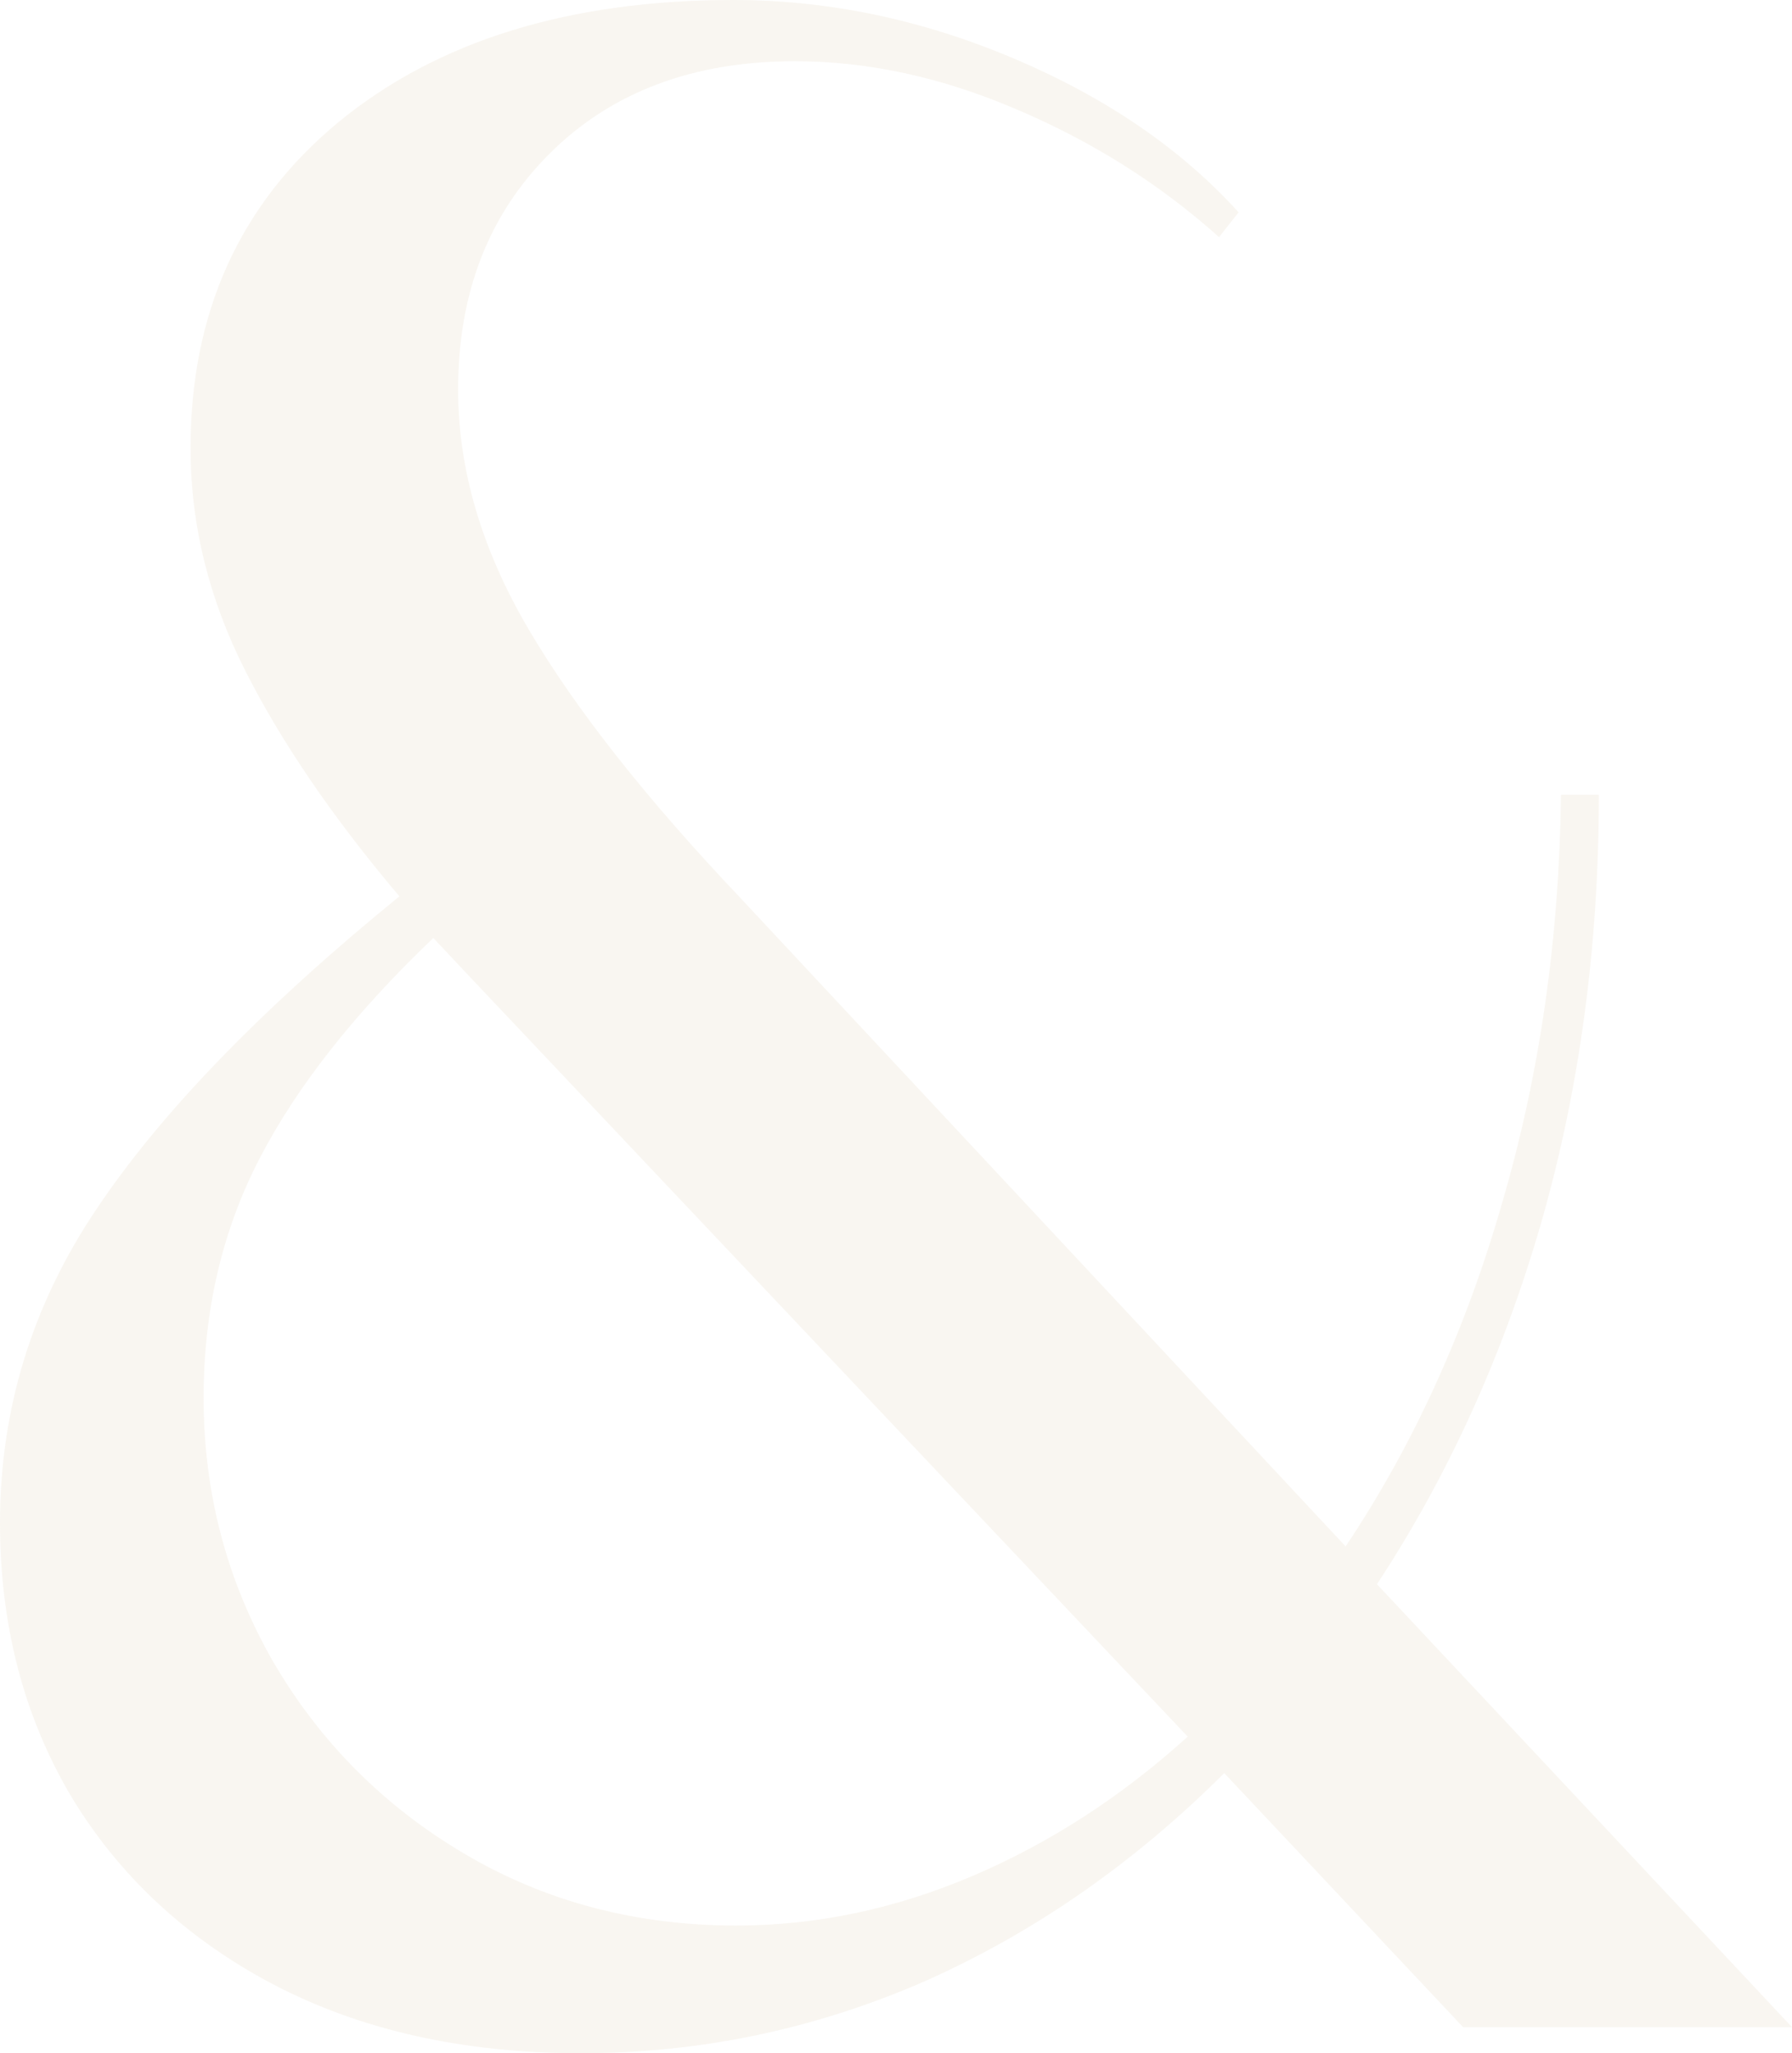 <svg width="549" height="629" viewBox="0 0 549 629" fill="none" xmlns="http://www.w3.org/2000/svg">
<path opacity="0.3" d="M448.237 621.018L375.063 543.191C347.34 570.863 316.685 592.149 283.097 607.049C249.509 621.683 214.455 629 177.935 629C141.948 629 110.493 621.949 83.57 607.847C56.913 593.745 36.254 574.455 21.592 549.976C7.197 525.497 0 497.692 0 466.561C0 431.706 9.863 399.644 29.589 370.376C49.315 340.841 80.237 308.912 122.355 274.589C102.096 250.642 86.368 227.627 75.173 205.542C63.977 183.458 58.379 160.709 58.379 137.294C58.379 95.787 73.44 62.528 103.562 37.517C133.951 12.505 174.337 0 224.718 0C253.774 0 282.43 5.987 310.687 17.96C338.943 29.933 361.868 45.632 379.462 65.055L373.464 72.638C355.337 56.408 334.678 43.37 311.487 33.525C288.562 23.681 265.903 18.758 243.511 18.758C212.323 18.758 187.265 28.204 168.339 47.095C149.679 65.72 140.349 89.8 140.349 119.334C140.349 143.813 147.546 168.292 161.941 192.771C176.336 217.25 198.061 244.788 227.117 275.387L412.25 473.746C433.042 442.615 449.036 407.493 460.232 368.38C471.695 329.267 477.693 287.626 478.226 243.458H489.822C489.822 289.755 483.957 333.391 472.228 374.367C460.499 415.076 443.705 452.06 421.846 485.32L549 621.018H448.237ZM225.518 589.887C250.042 589.887 274.167 584.832 297.891 574.721C321.616 564.61 343.608 550.375 363.867 532.016L145.147 300.531L132.752 287.36C108.76 310.243 91.034 332.726 79.571 354.81C68.109 376.894 62.377 401.373 62.377 428.247C62.377 457.249 69.441 484.122 83.57 508.867C97.964 533.612 117.557 553.302 142.348 567.936C167.139 582.57 194.862 589.887 225.518 589.887Z" fill="#E9E0CF"/>
</svg>
